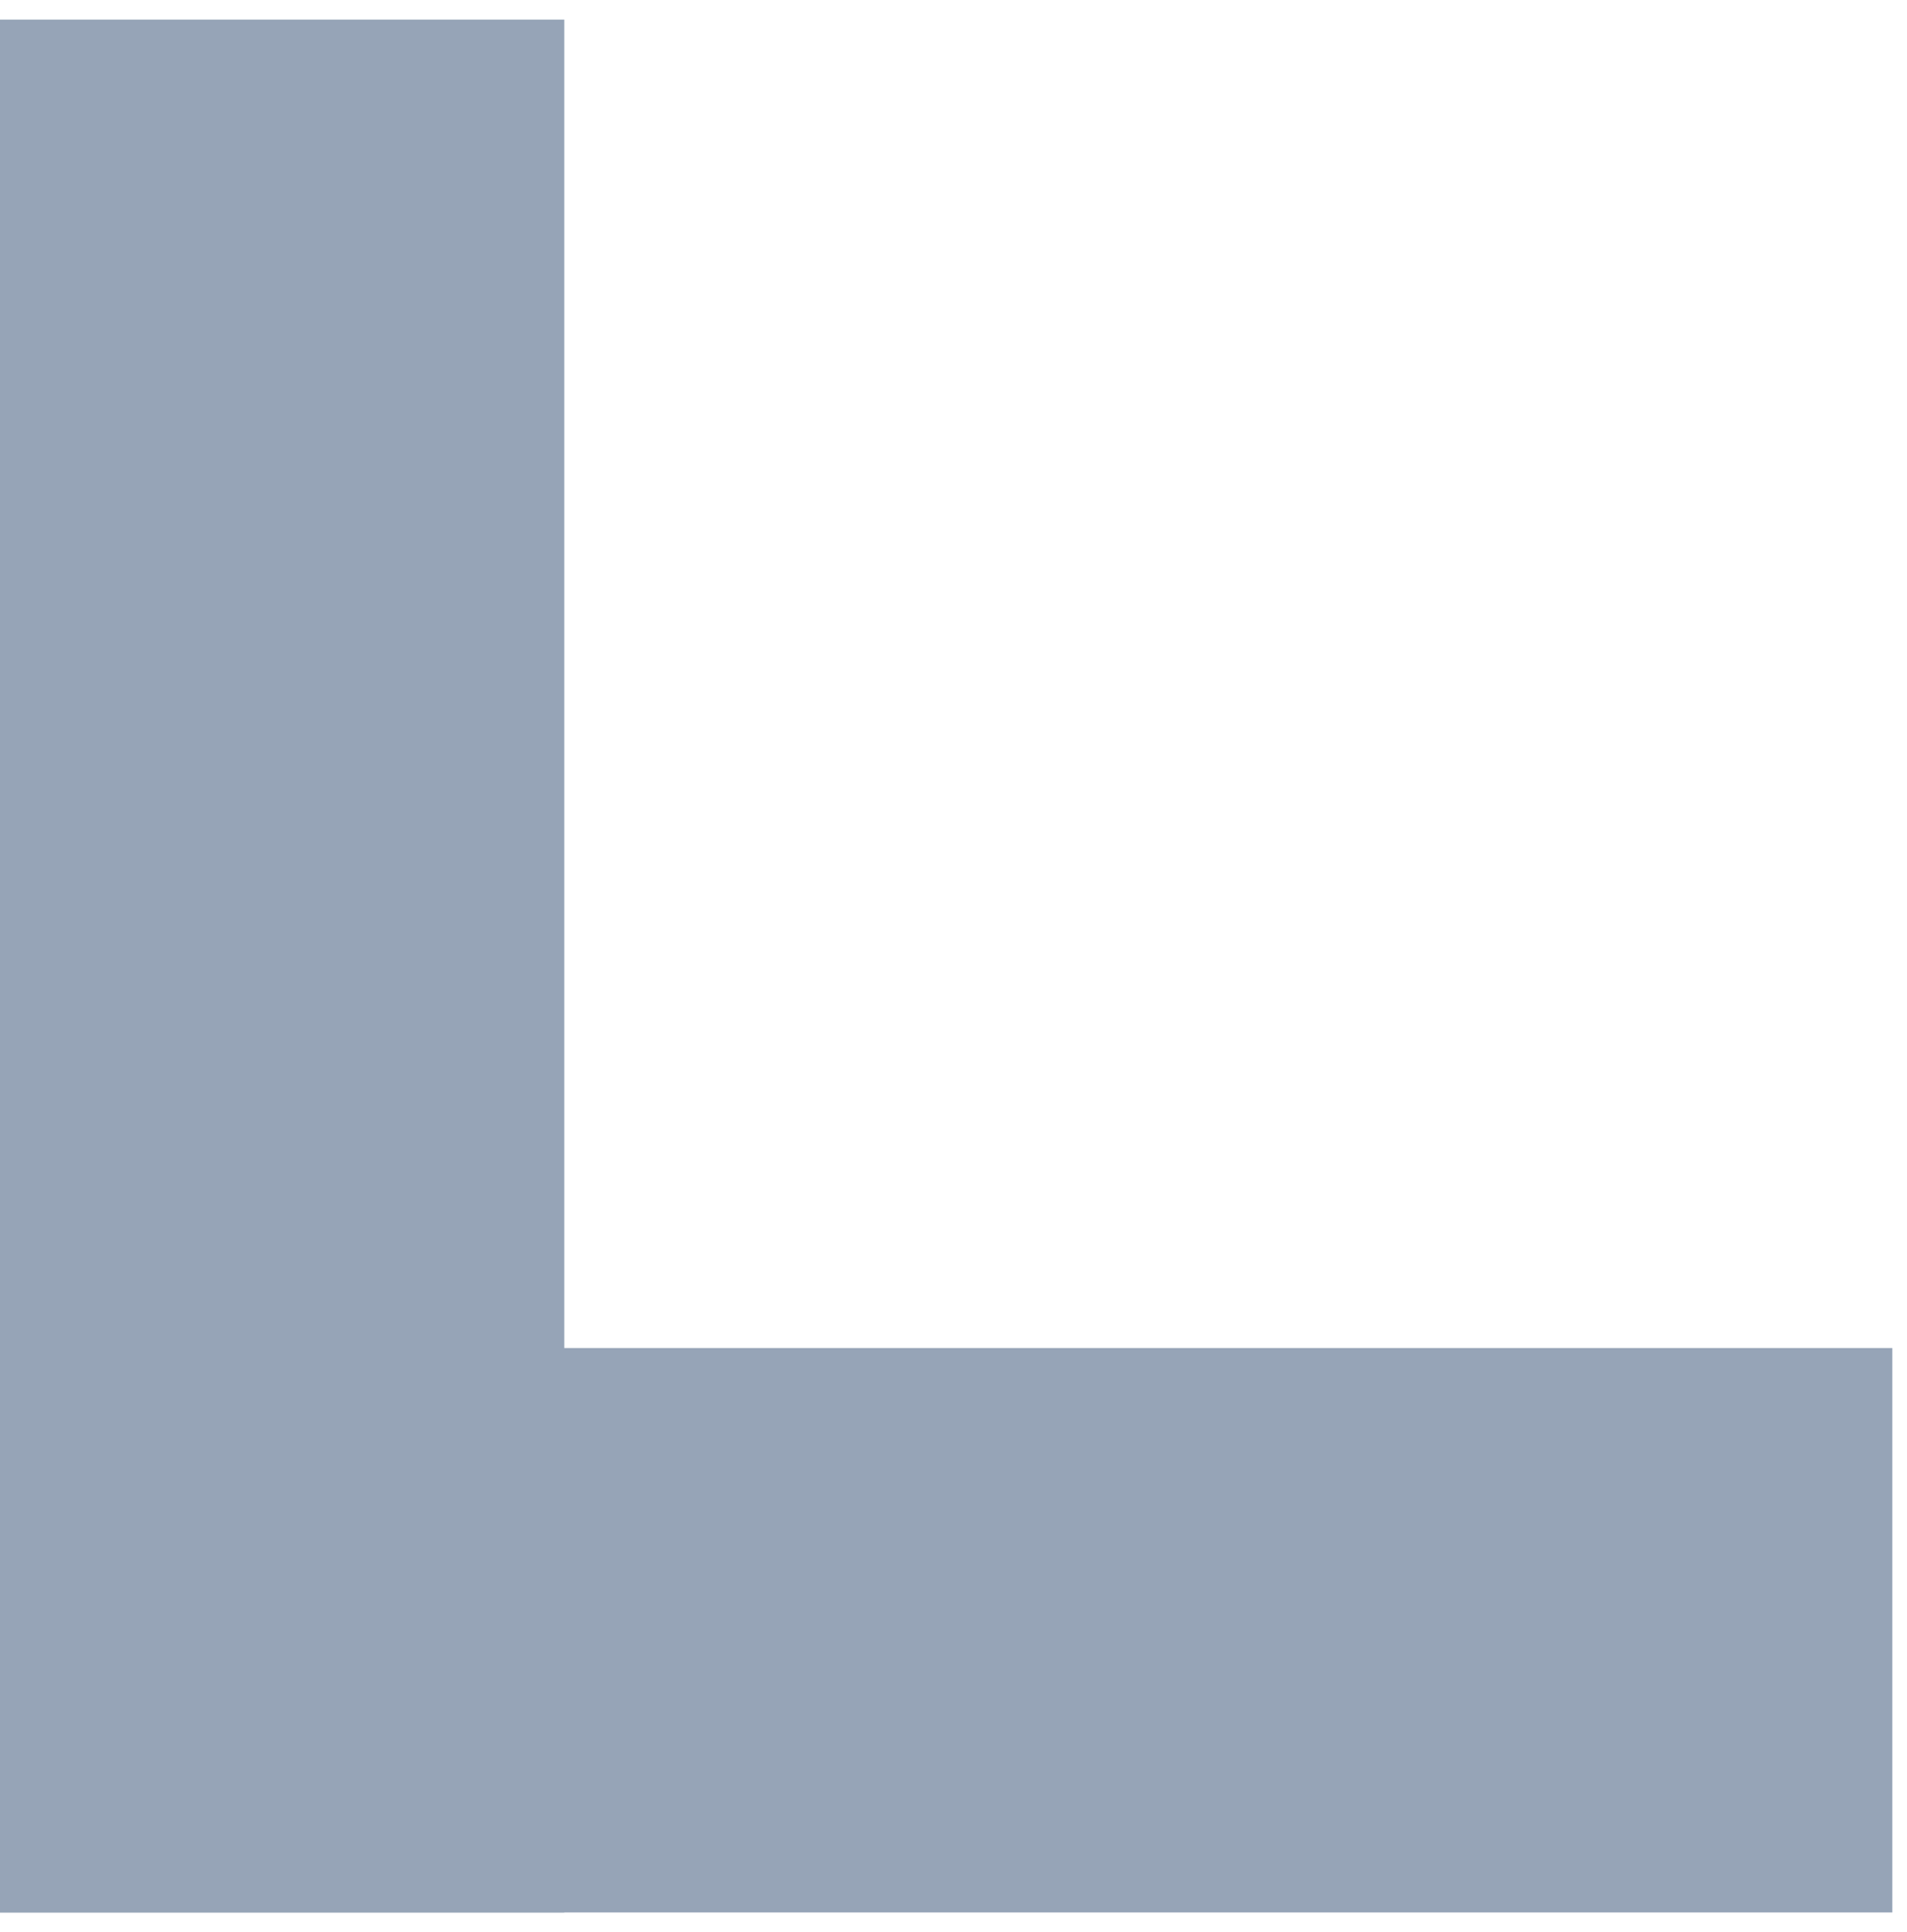 <svg width="78" height="79" viewBox="0 0 78 79" fill="none" xmlns="http://www.w3.org/2000/svg">
  <g clip-path="url(#clip0_415_4967)">
    <path d="M0 78.2H77.4V55.12H0V78.2Z" fill="#96A4B7"/>
    <path d="M23.08 78.2L23.08 0.8L7.62939e-05 0.8L7.62939e-05 78.2H23.08Z" fill="#96A4B7"/>
  </g>
  <defs>
    <clipPath id="clip0_415_4967">
      <rect width="77.4" height="77.4" fill="white" transform="matrix(-1 0 0 -1 77.4 78.2)"/>
    </clipPath>
  </defs>
</svg>
